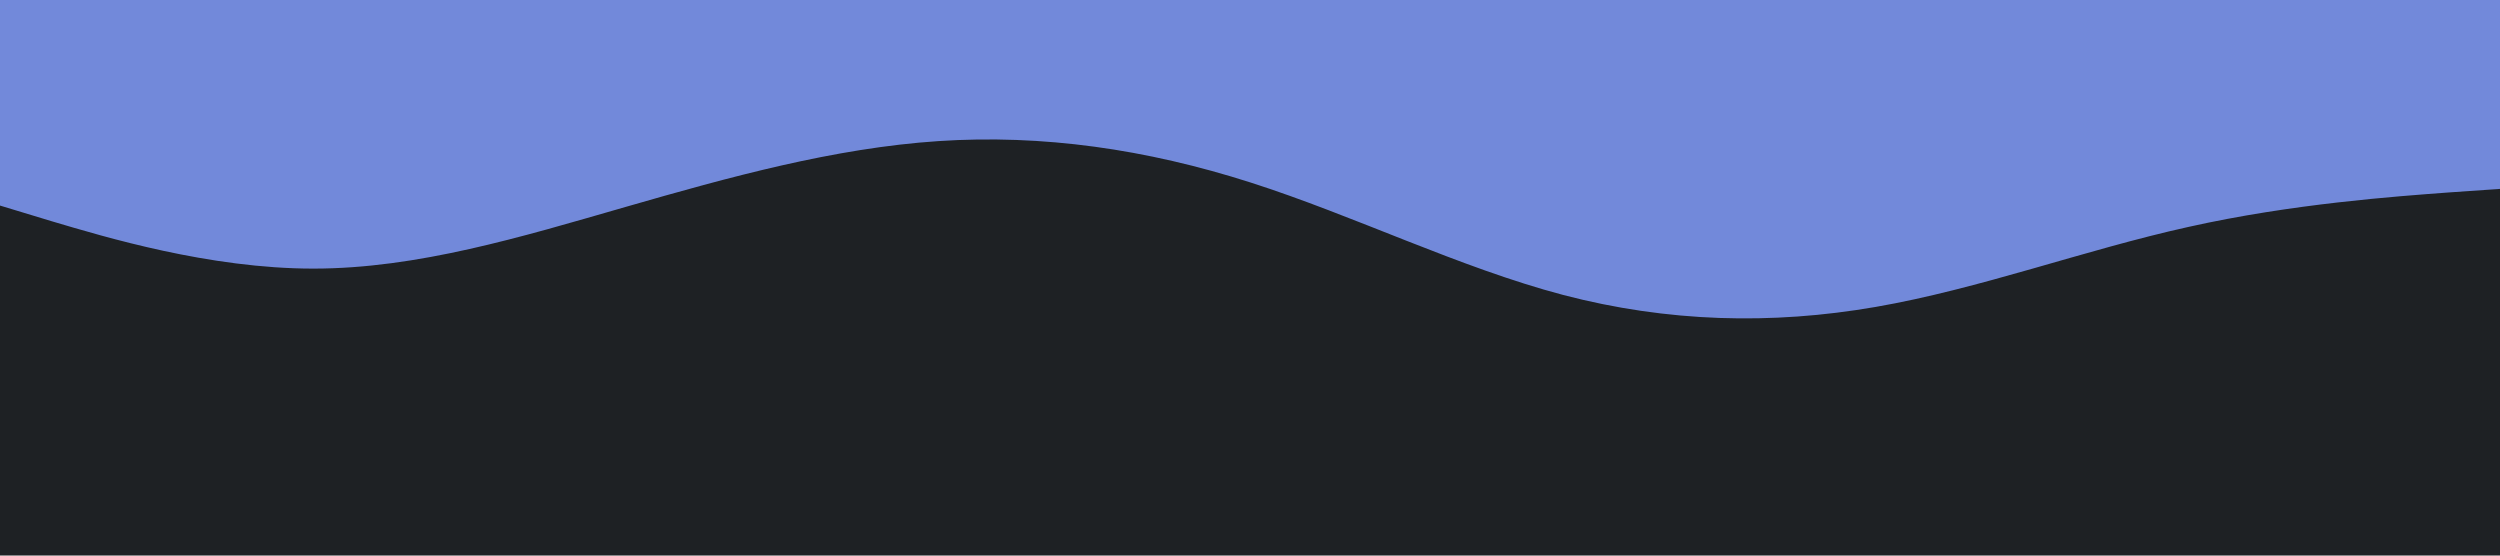 <svg id="visual" viewBox="0 0 900 200" width="900" height="200" xmlns="http://www.w3.org/2000/svg" xmlns:xlink="http://www.w3.org/1999/xlink" version="1.1"><rect x="0" y="0" width="900" height="200" fill="#1e2124"></rect><path d="M0 74L18.8 79.7C37.7 85.3 75.3 96.7 112.8 96.7C150.3 96.7 187.7 85.3 225.2 74.5C262.7 63.7 300.3 53.3 337.8 50.8C375.3 48.3 412.7 53.7 450.2 65.7C487.7 77.7 525.3 96.3 562.8 106.2C600.3 116 637.7 117 675.2 110.5C712.7 104 750.3 90 787.8 81.7C825.3 73.3 862.7 70.7 881.3 69.3L900 68L900 0L881.3 0C862.7 0 825.3 0 787.8 0C750.3 0 712.7 0 675.2 0C637.7 0 600.3 0 562.8 0C525.3 0 487.7 0 450.2 0C412.7 0 375.3 0 337.8 0C300.3 0 262.7 0 225.2 0C187.7 0 150.3 0 112.8 0C75.3 0 37.7 0 18.8 0L0 0Z" fill="#7289da" stroke-linecap="round" stroke-linejoin="miter"></path></svg>